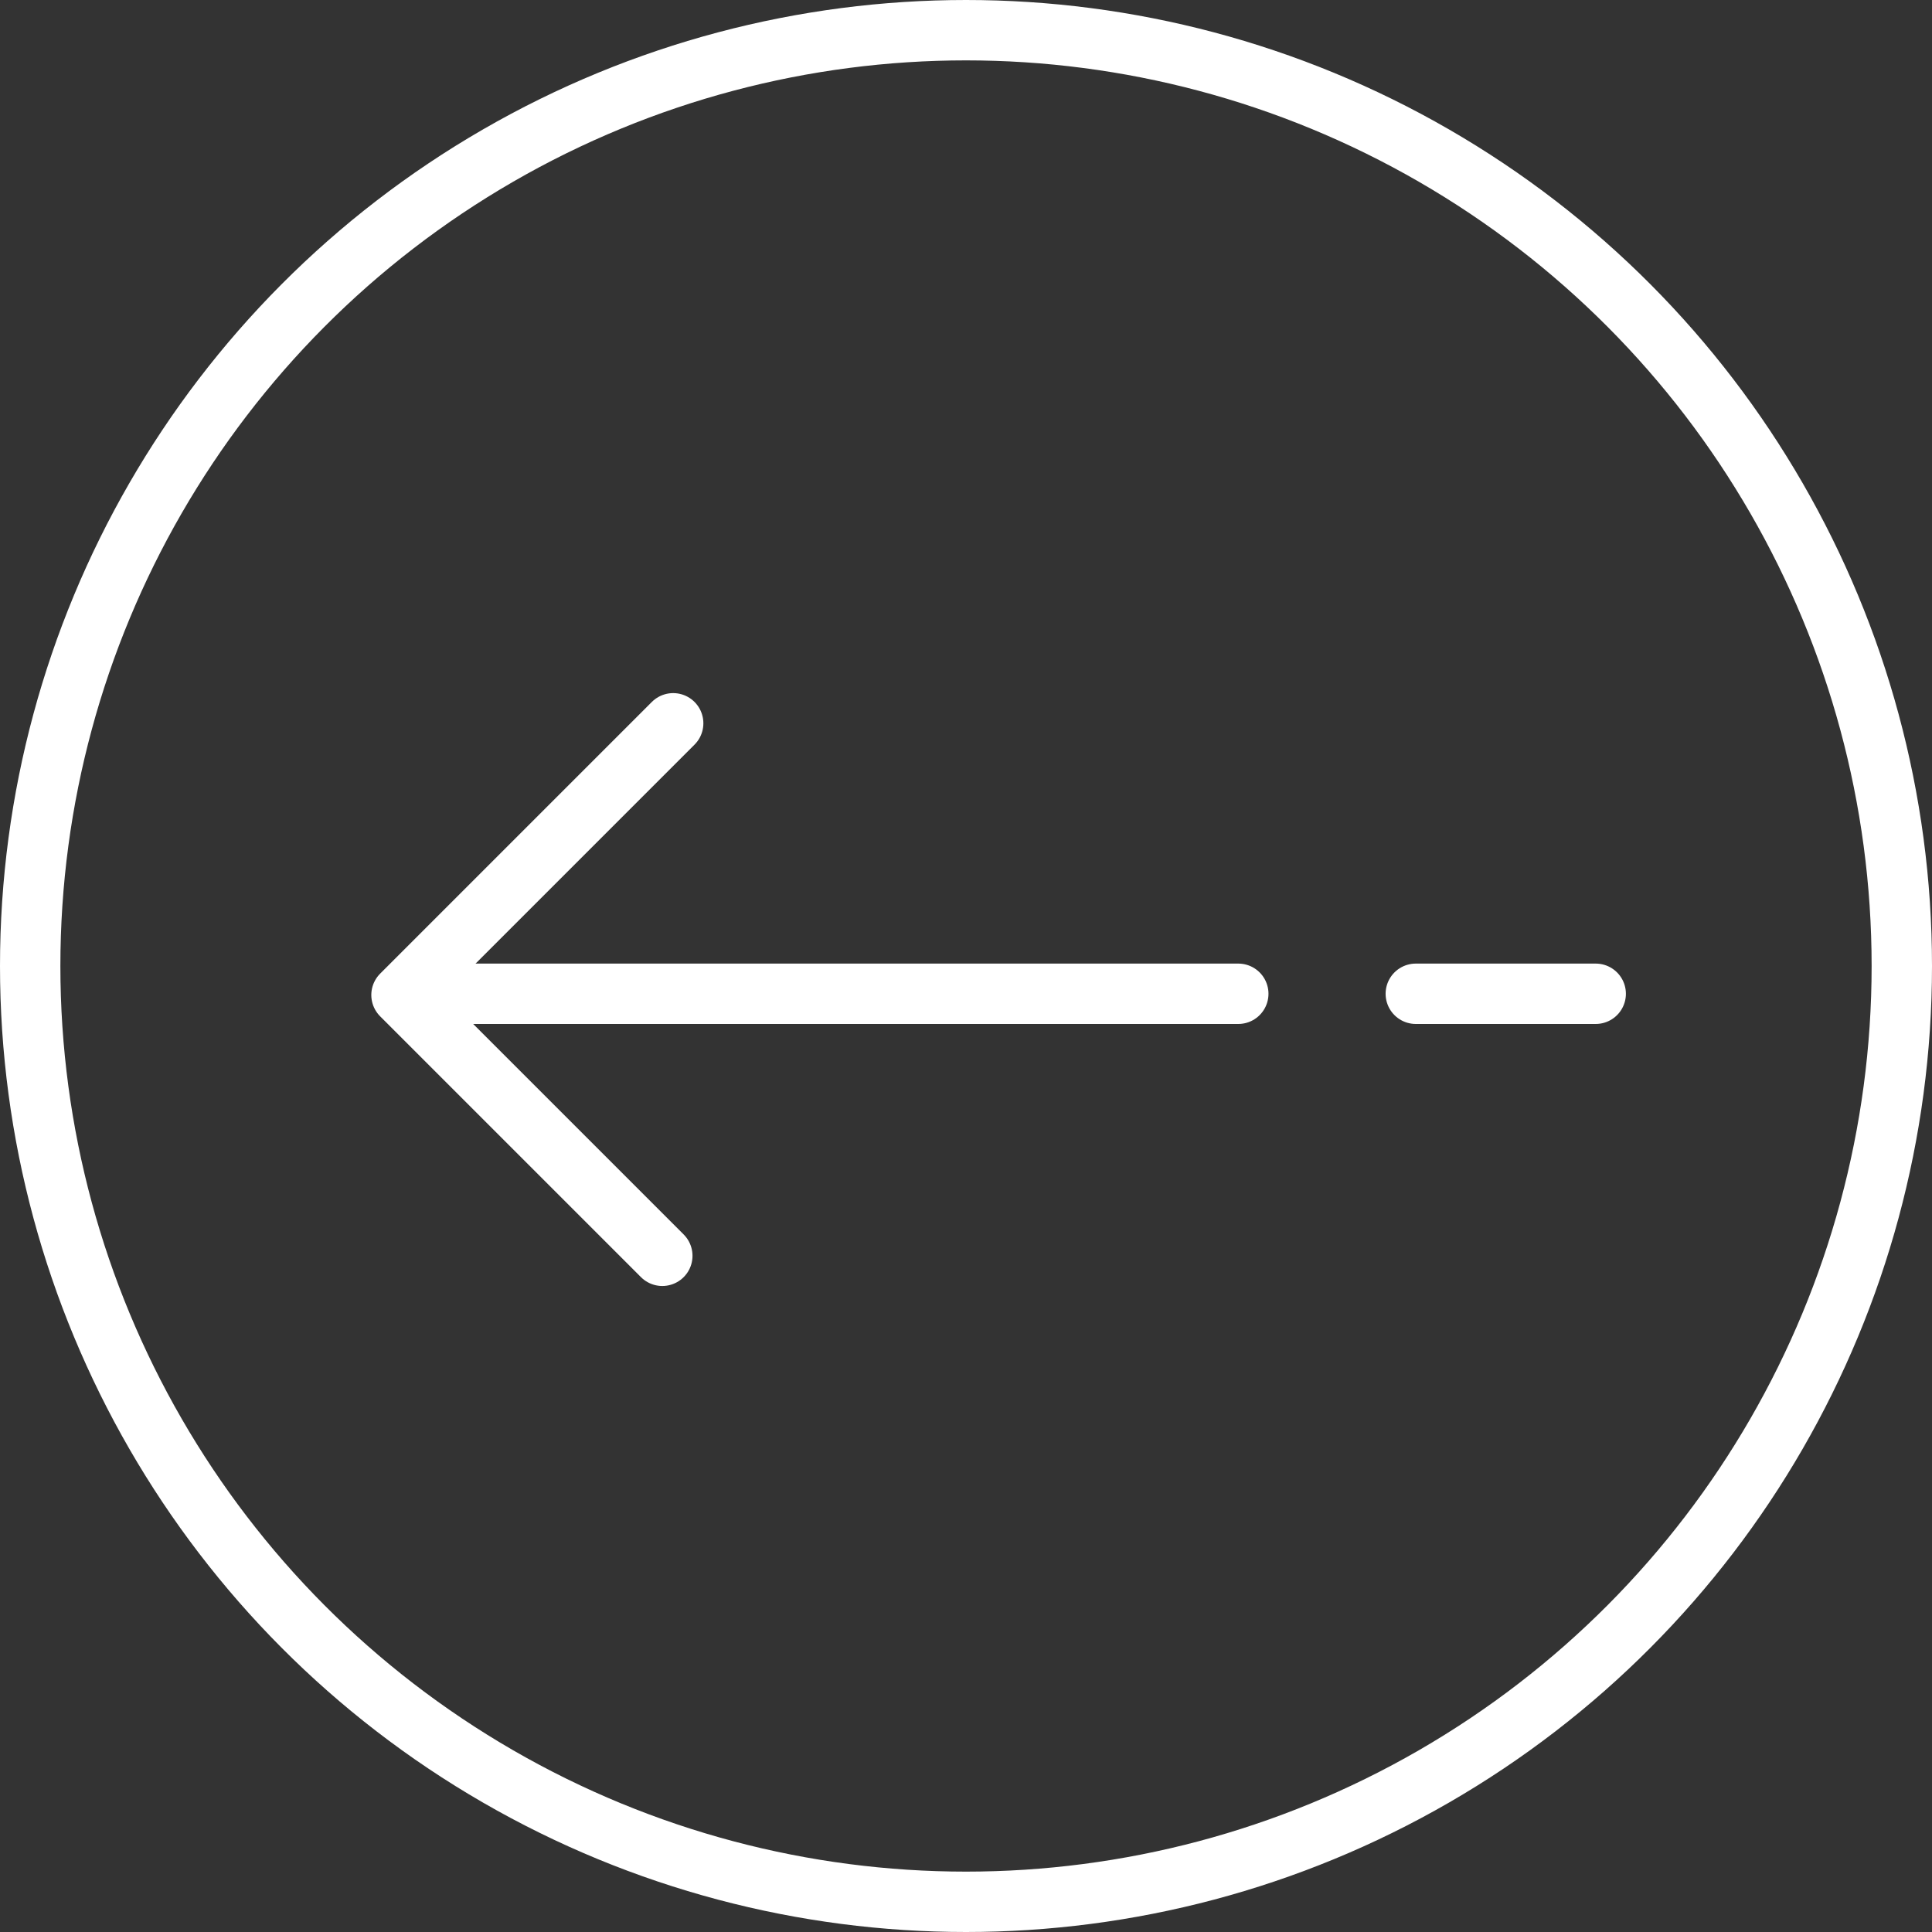 <svg xmlns="http://www.w3.org/2000/svg" viewBox="0 0 32 32">
  <rect x="0" y="0" width="32" height="32" fill="#333333" stroke="none"/>
  <g id="bc1c7469-a557-47eb-9cd2-6d68d6535aeb" data-name="APP">
    <g>
      <circle cx="16" cy="16" r="15.5" fill="none" stroke="#fff" stroke-miterlimit="10"/>
      <g>
        <line x1="20.51" y1="16.46" x2="7.14" y2="16.46" fill="none" stroke="#fff" stroke-linecap="round" stroke-linejoin="round"/>
        <line x1="23.45" y1="16.46" x2="26.43" y2="16.46" fill="none" stroke="#fff" stroke-linecap="round" stroke-linejoin="round"/>
        <polyline points="11.15 11.98 6.65 16.48 10.97 20.8" fill="none" stroke="#fff" stroke-linecap="round" stroke-linejoin="round"/>
      </g>
    </g>
  </g>
</svg>

